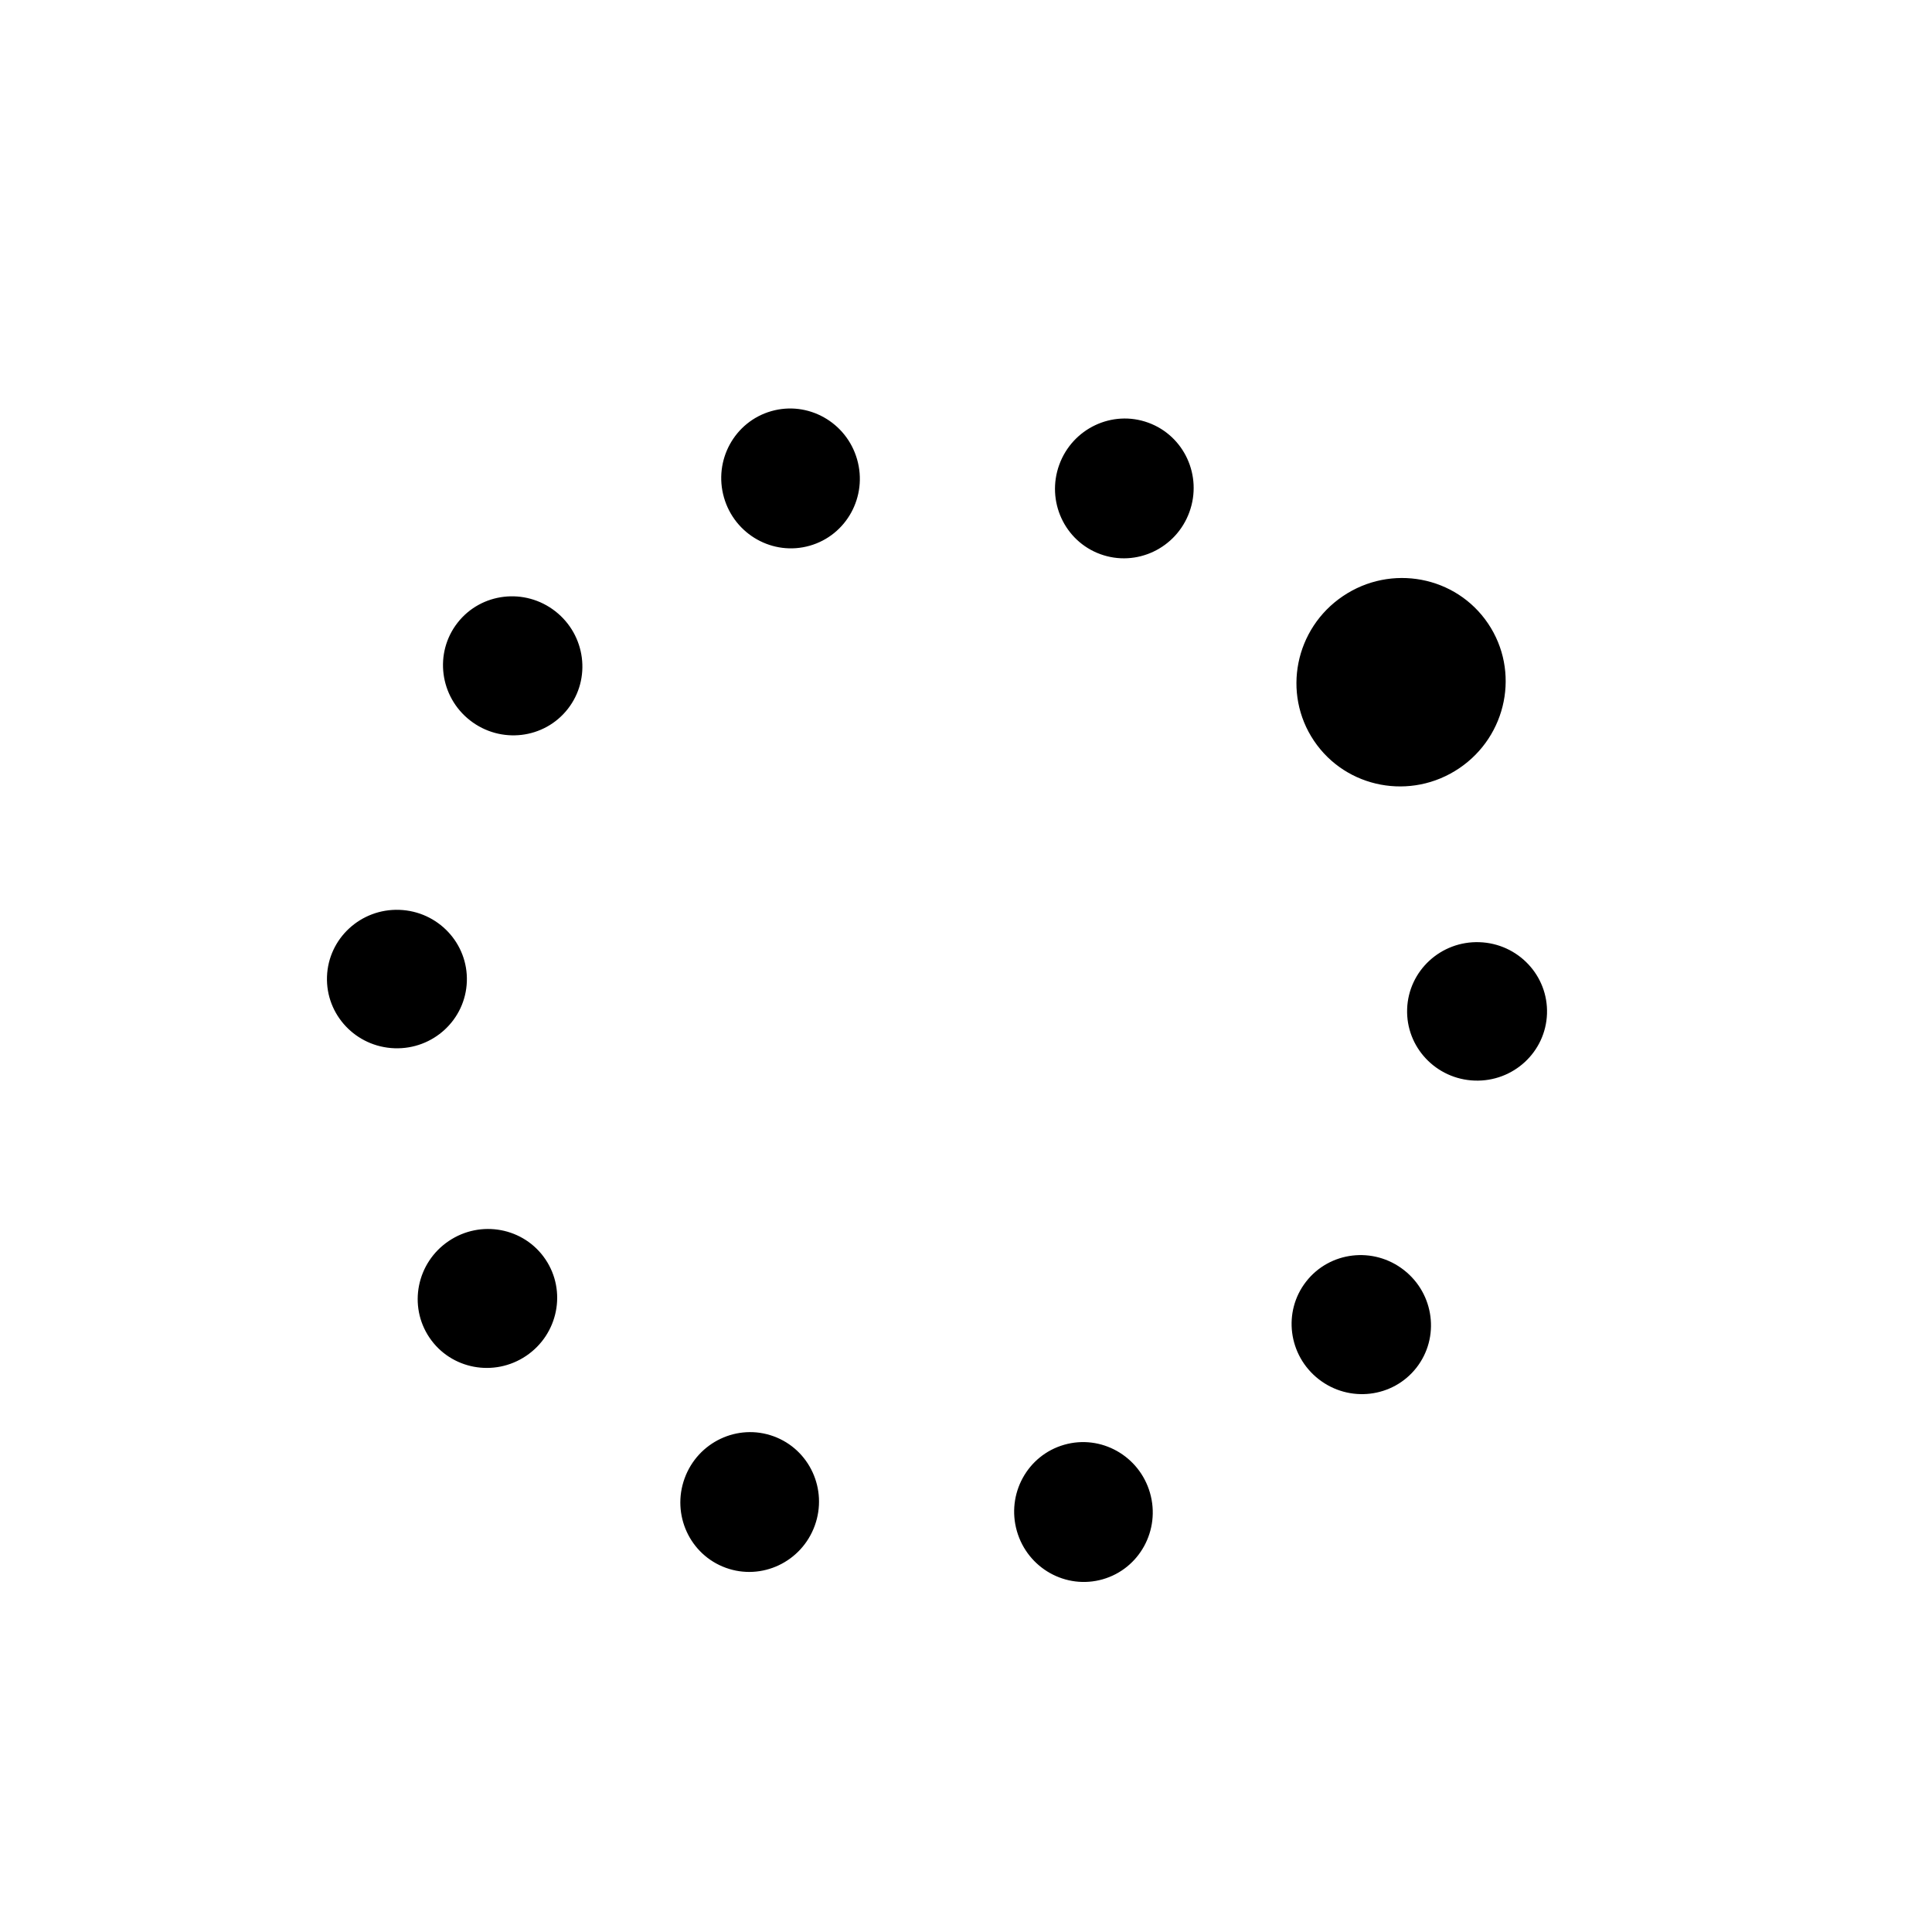 <?xml version="1.0" encoding="UTF-8" standalone="no"?>
<svg width="100px" height="100px" viewBox="0 0 100 100" version="1.1" xmlns="http://www.w3.org/2000/svg" xmlns:xlink="http://www.w3.org/1999/xlink" xmlns:sketch="http://www.bohemiancoding.com/sketch/ns">
    <!-- Generator: Sketch 3.3.3 (12081) - http://www.bohemiancoding.com/sketch -->
    <title>25-07-2015 - loading</title>
    <desc>Created with Sketch.</desc>
    <defs></defs>
    <g id="January" stroke="none" stroke-width="1" fill="none" fill-rule="evenodd" sketch:type="MSPage">
        <g id="25-07-2015---loading" sketch:type="MSArtboardGroup" fill="#000000">
            <path d="M50,24.243 C51.979,24.243 53.584,22.622 53.584,20.622 C53.584,18.621 51.979,17 50,17 C48.021,17 46.416,18.621 46.416,20.622 C46.416,22.622 48.021,24.243 50,24.243 Z M64.197,28.912 C65.798,30.075 68.049,29.707 69.225,28.089 C70.401,26.47 70.056,24.215 68.454,23.052 C66.853,21.889 64.602,22.257 63.426,23.876 C62.25,25.494 62.595,27.749 64.197,28.912 Z M72.971,41.135 C73.582,43.017 75.62,44.042 77.523,43.424 C79.425,42.806 80.471,40.779 79.86,38.897 C79.248,37.014 77.21,35.989 75.308,36.607 C73.405,37.226 72.359,39.253 72.971,41.135 Z M72.971,56.243 C72.359,58.126 73.405,60.153 75.308,60.771 C77.21,61.389 79.248,60.364 79.86,58.482 C80.471,56.599 79.425,54.572 77.523,53.954 C75.62,53.336 73.582,54.361 72.971,56.243 Z M64.197,68.466 C62.595,69.63 62.25,71.885 63.426,73.503 C64.602,75.121 66.853,75.49 68.454,74.326 C70.056,73.163 70.401,70.908 69.225,69.29 C68.049,67.672 65.798,67.303 64.197,68.466 Z M50,72.23 C47.031,72.23 44.624,74.662 44.624,77.662 C44.624,80.662 47.031,83.095 50,83.095 C52.969,83.095 55.376,80.662 55.376,77.662 C55.376,74.662 52.969,72.23 50,72.23 Z M35.803,68.466 C34.202,67.303 31.951,67.672 30.775,69.29 C29.599,70.908 29.944,73.163 31.546,74.326 C33.147,75.49 35.398,75.121 36.574,73.503 C37.75,71.885 37.405,69.63 35.803,68.466 Z M27.029,56.243 C26.418,54.361 24.38,53.336 22.477,53.954 C20.575,54.572 19.529,56.599 20.14,58.482 C20.752,60.364 22.79,61.389 24.692,60.771 C26.595,60.153 27.641,58.126 27.029,56.243 Z M27.029,41.135 C27.641,39.253 26.595,37.226 24.692,36.607 C22.79,35.989 20.752,37.014 20.14,38.897 C19.529,40.779 20.575,42.806 22.477,43.424 C24.38,44.042 26.418,43.017 27.029,41.135 Z M35.803,28.912 C37.405,27.749 37.75,25.494 36.574,23.876 C35.398,22.257 33.147,21.889 31.546,23.052 C29.944,24.215 29.599,26.47 30.775,28.089 C31.951,29.707 34.202,30.075 35.803,28.912 Z" id="loading" sketch:type="MSShapeGroup" transform="translate(50, 50.5) rotate(-124) translate(-50, -50.5) "></path>
        </g>
    </g>
</svg>